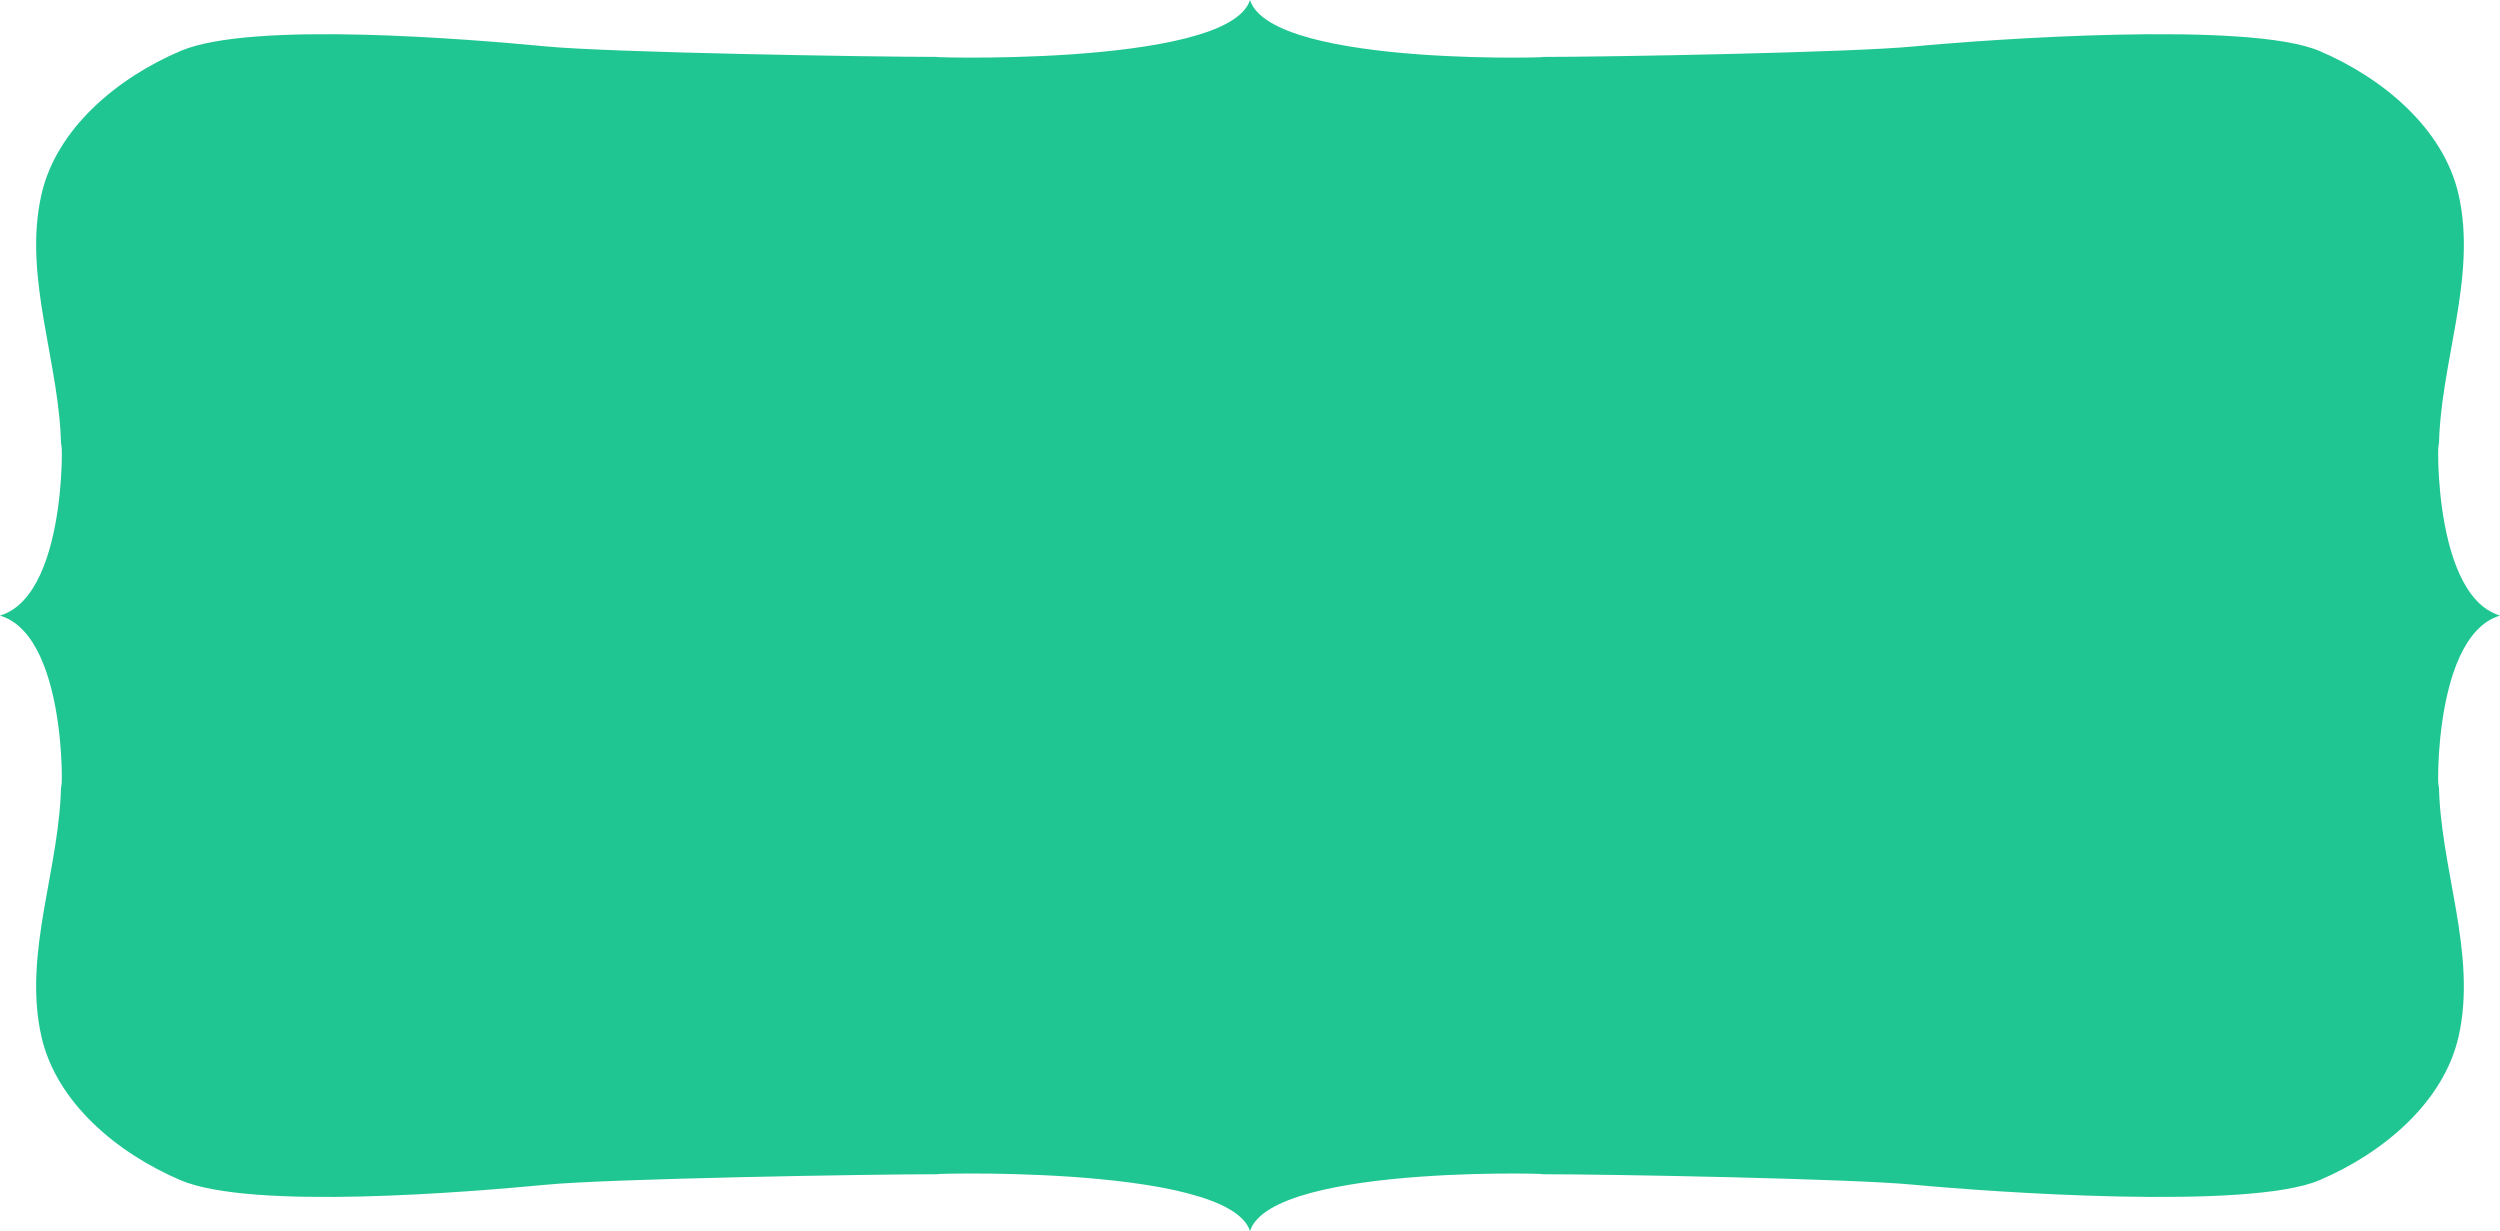 <svg xmlns="http://www.w3.org/2000/svg" width="209.725" height="103.283" viewBox="0 0 209.725 103.283"><path d="M209.725 51.64c-6.1-1.824-5.14-17.447-5.124-13.898.01-7.114 3.247-14.36 1.65-21.414-1.254-5.538-6.346-9.78-11.667-12.05-5.97-2.55-27.76-.975-34.02-.384-5.184.507-25.42.883-31.358.882 3.458-.034-22.505 1.05-24.342-4.776-1.837 5.825-29.48 4.742-26.022 4.775-5.936 0-27.853-.375-33.036-.882-6.262-.59-24.692-2.164-30.662.383C9.822 6.546 4.73 10.79 3.475 16.328c-1.597 7.054 1.64 14.3 1.65 21.414.016-3.548.974 12.075-5.125 13.9 6.1 1.824 5.14 17.447 5.124 13.898-.008 7.114-3.246 14.36-1.65 21.414 1.255 5.538 6.347 9.78 11.668 12.05 5.97 2.55 24.4.975 30.662.384 5.183-.507 27.1-.883 33.037-.882-3.457.033 24.186-1.05 26.023 4.775 1.837-5.824 27.8-4.74 24.342-4.774 5.937 0 26.174.375 31.357.882 6.262.59 28.05 2.164 34.02-.383 5.32-2.27 10.413-6.513 11.668-12.05 1.597-7.055-1.64-14.3-1.65-21.415-.016 3.55-.973-12.074 5.125-13.9z" fill="#20c691"/></svg>